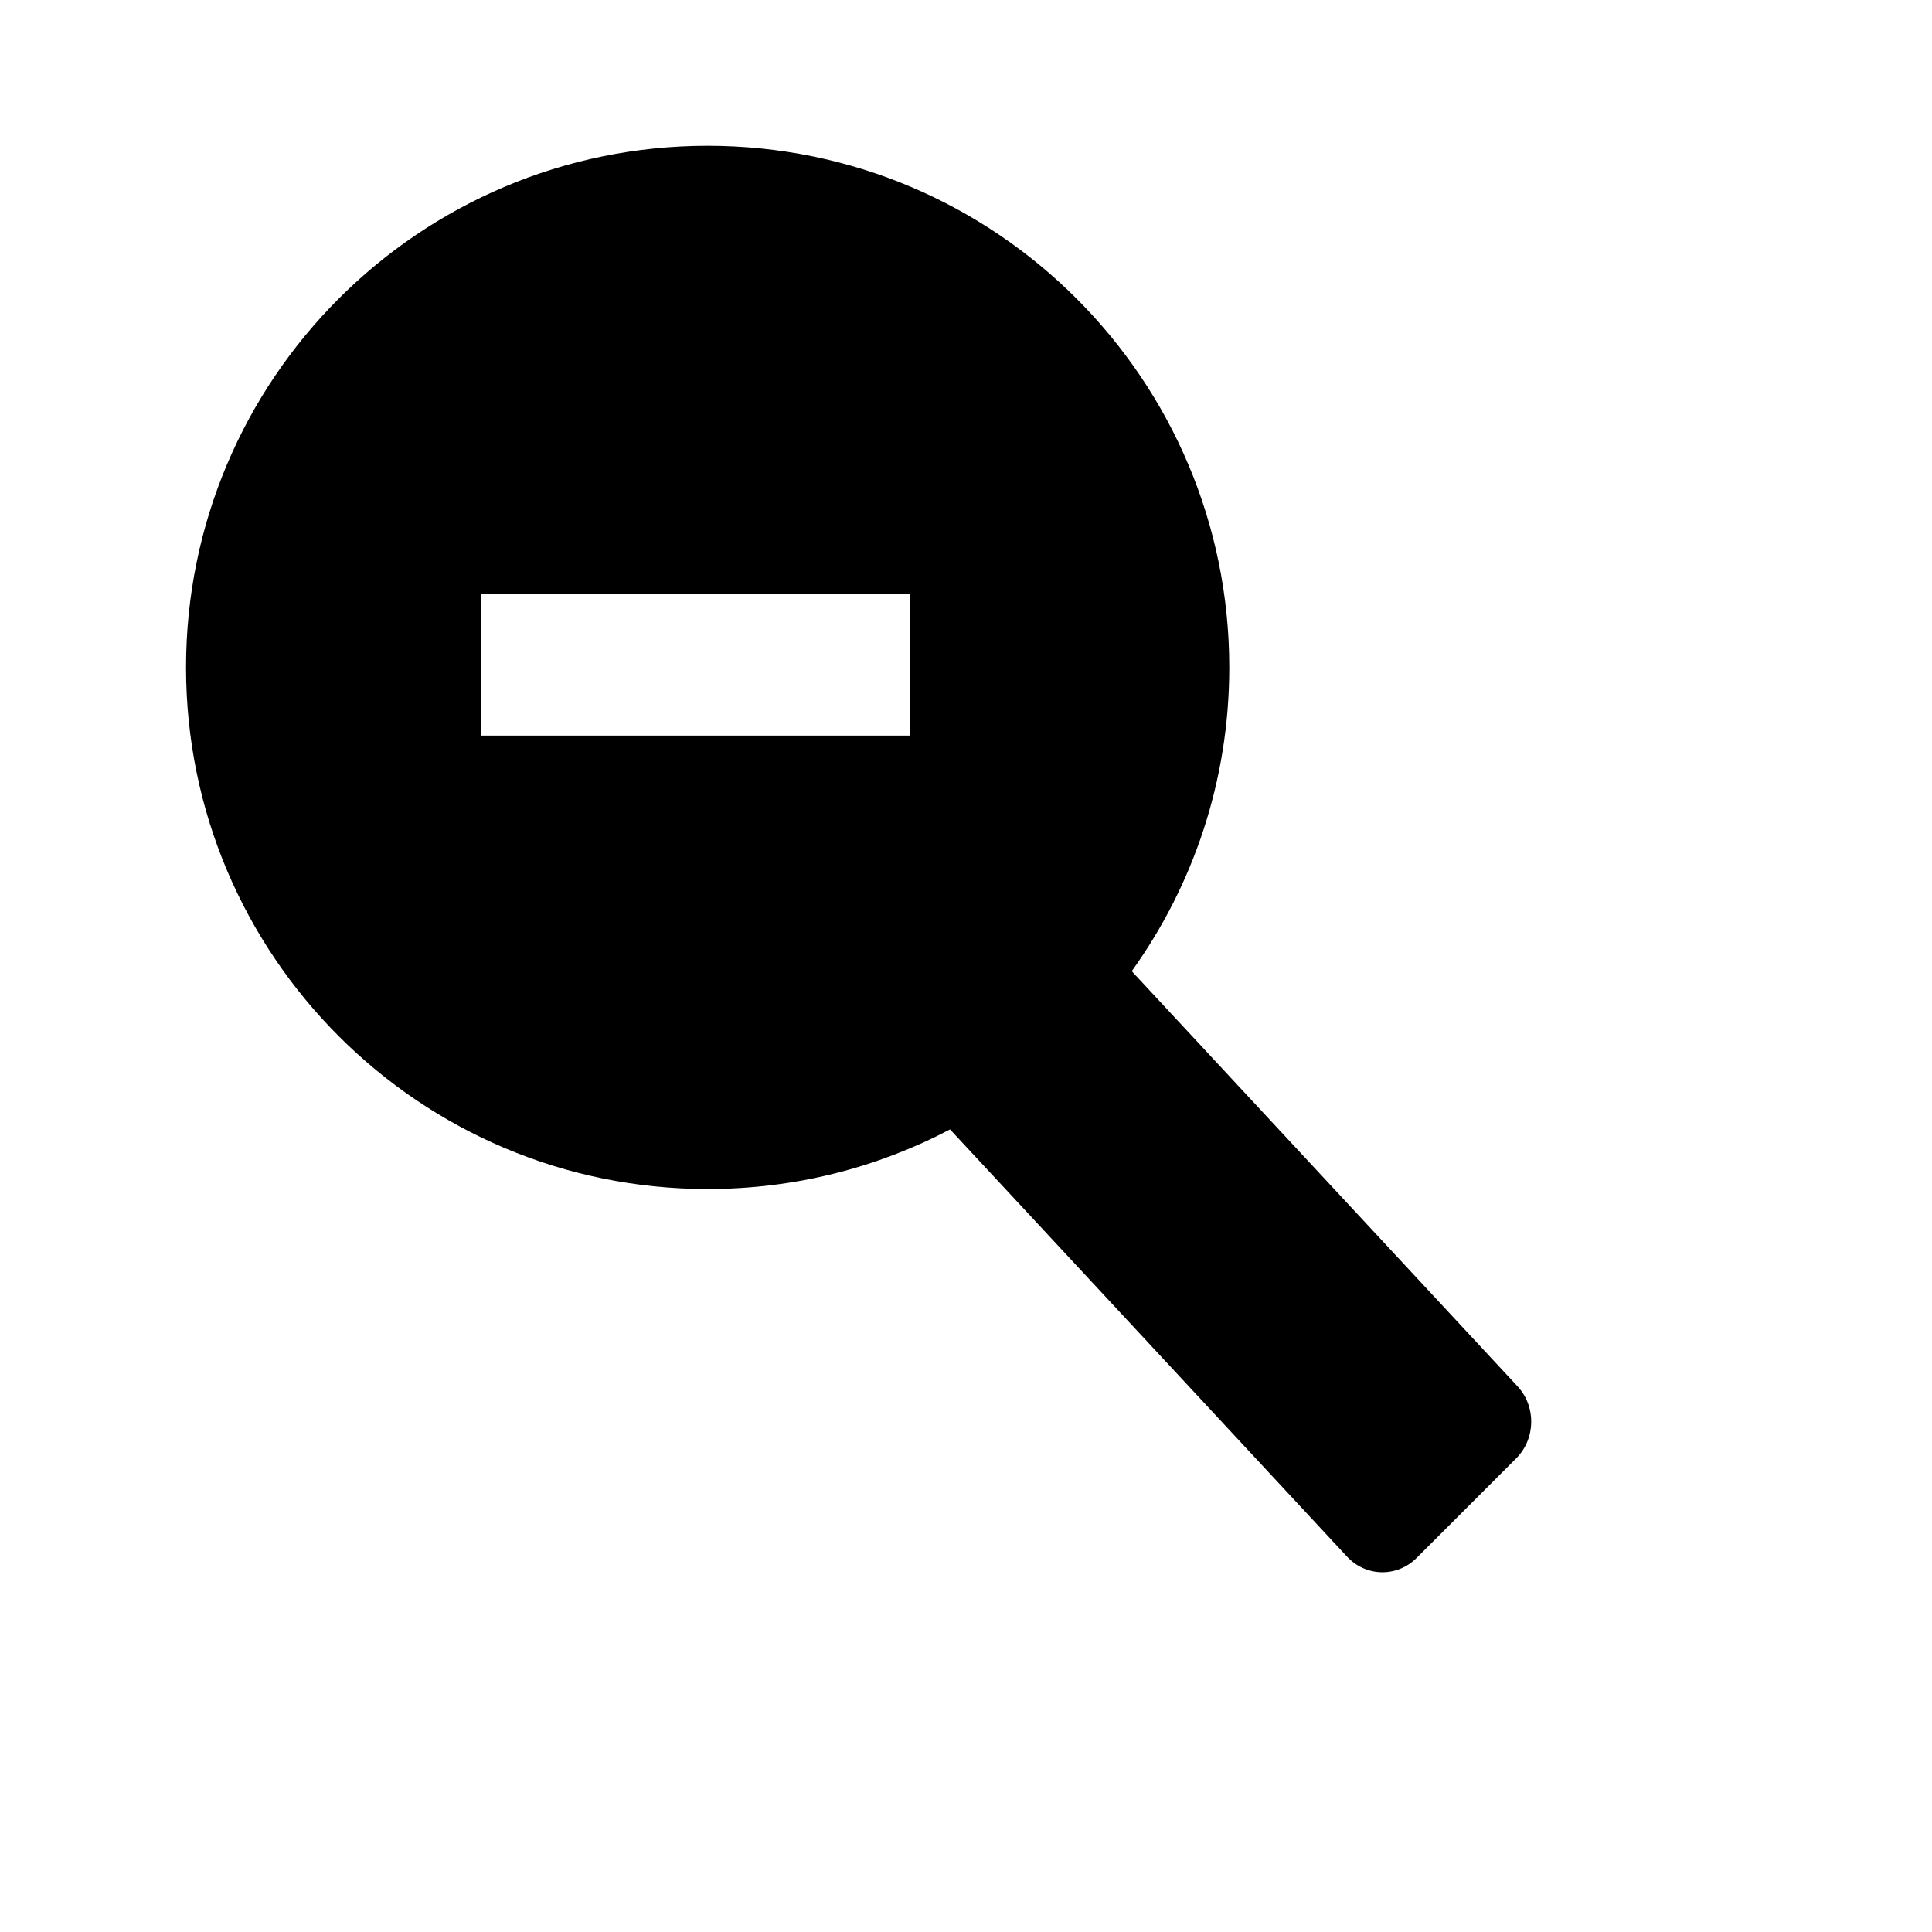 <svg viewBox="0 0 2160 2160" version="1.1" xmlns="http://www.w3.org/2000/svg" height="18pt" width="18pt">
    <path d="M1062.159 1262.688c-80.966 42.566-173.164 66.653-270.989 66.653-322.076 0-583.17-261.094-583.17-583.17C208 424.093 469.094 163 791.17 163c322.077 0 583.17 261.094 583.17 583.17 0 126.704-40.406 243.97-109.037 339.615l431.26 464.09c21.053 22.656 20.39 58.752-1.483 80.625l-111.3 111.3c-21.871 21.872-56.67 21.236-77.722-1.42l-443.899-477.692zm-524.52-440.25h480v-158.32h-480v158.32z" stroke="none" stroke-width="1" fill-rule="evenodd"/>
</svg>
